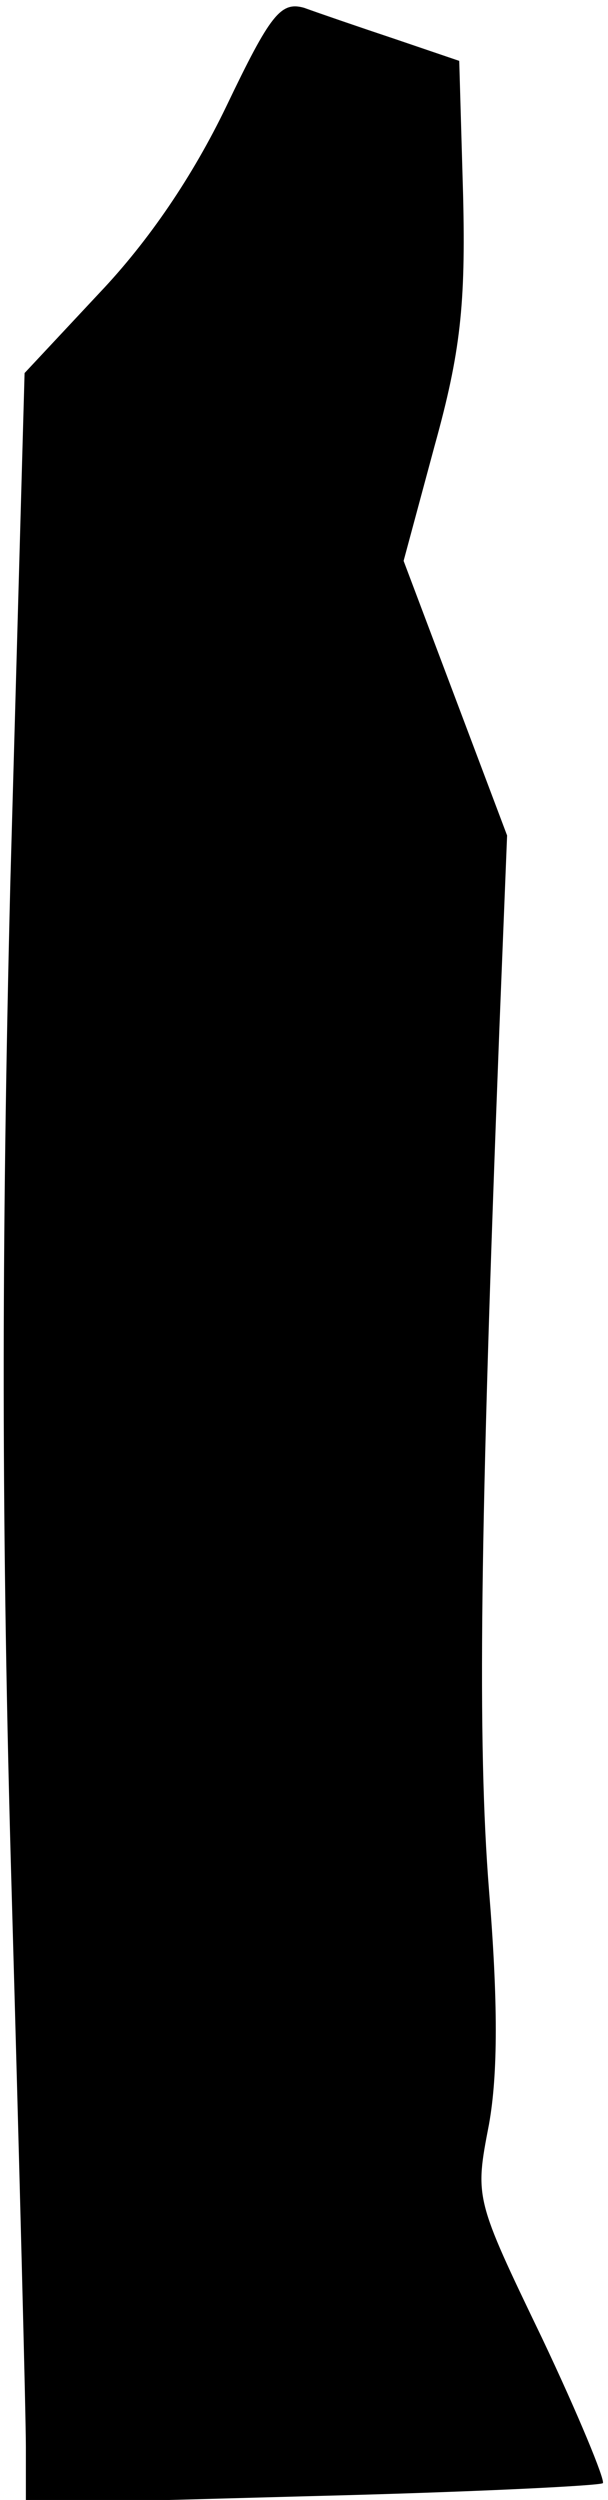 <?xml version="1.0" standalone="no"?>
<!DOCTYPE svg PUBLIC "-//W3C//DTD SVG 20010904//EN"
 "http://www.w3.org/TR/2001/REC-SVG-20010904/DTD/svg10.dtd">
<svg version="1.0" xmlns="http://www.w3.org/2000/svg"
 width="47pt" height="193pt" viewBox="0 0 47 193"
 preserveAspectRatio="xMidYMid meet">
<g transform="translate(0,193) scale(0.1,-0.1)"
fill="#000000" stroke="none">
<path fill="#000000" stroke="none" d="M175 1848 c-26 -54 -60 -104 -98 -144
l-58 -62 -11 -393 c-7 -283 -7 -503 1 -779 6 -212 11 -405 11 -429 l0 -44 221
6 c122 3 223 8 225 10 2 2 -19 53 -47 112 -52 108 -52 108 -41 165 7 39 7 95
0 181 -9 114 -7 275 8 664 l6 150 -40 106 -40 106 24 89 c20 72 24 109 22 193
l-3 104 -50 17 c-27 9 -59 20 -70 24 -18 5 -26 -5 -60 -76z"/>
</g>
</svg>
